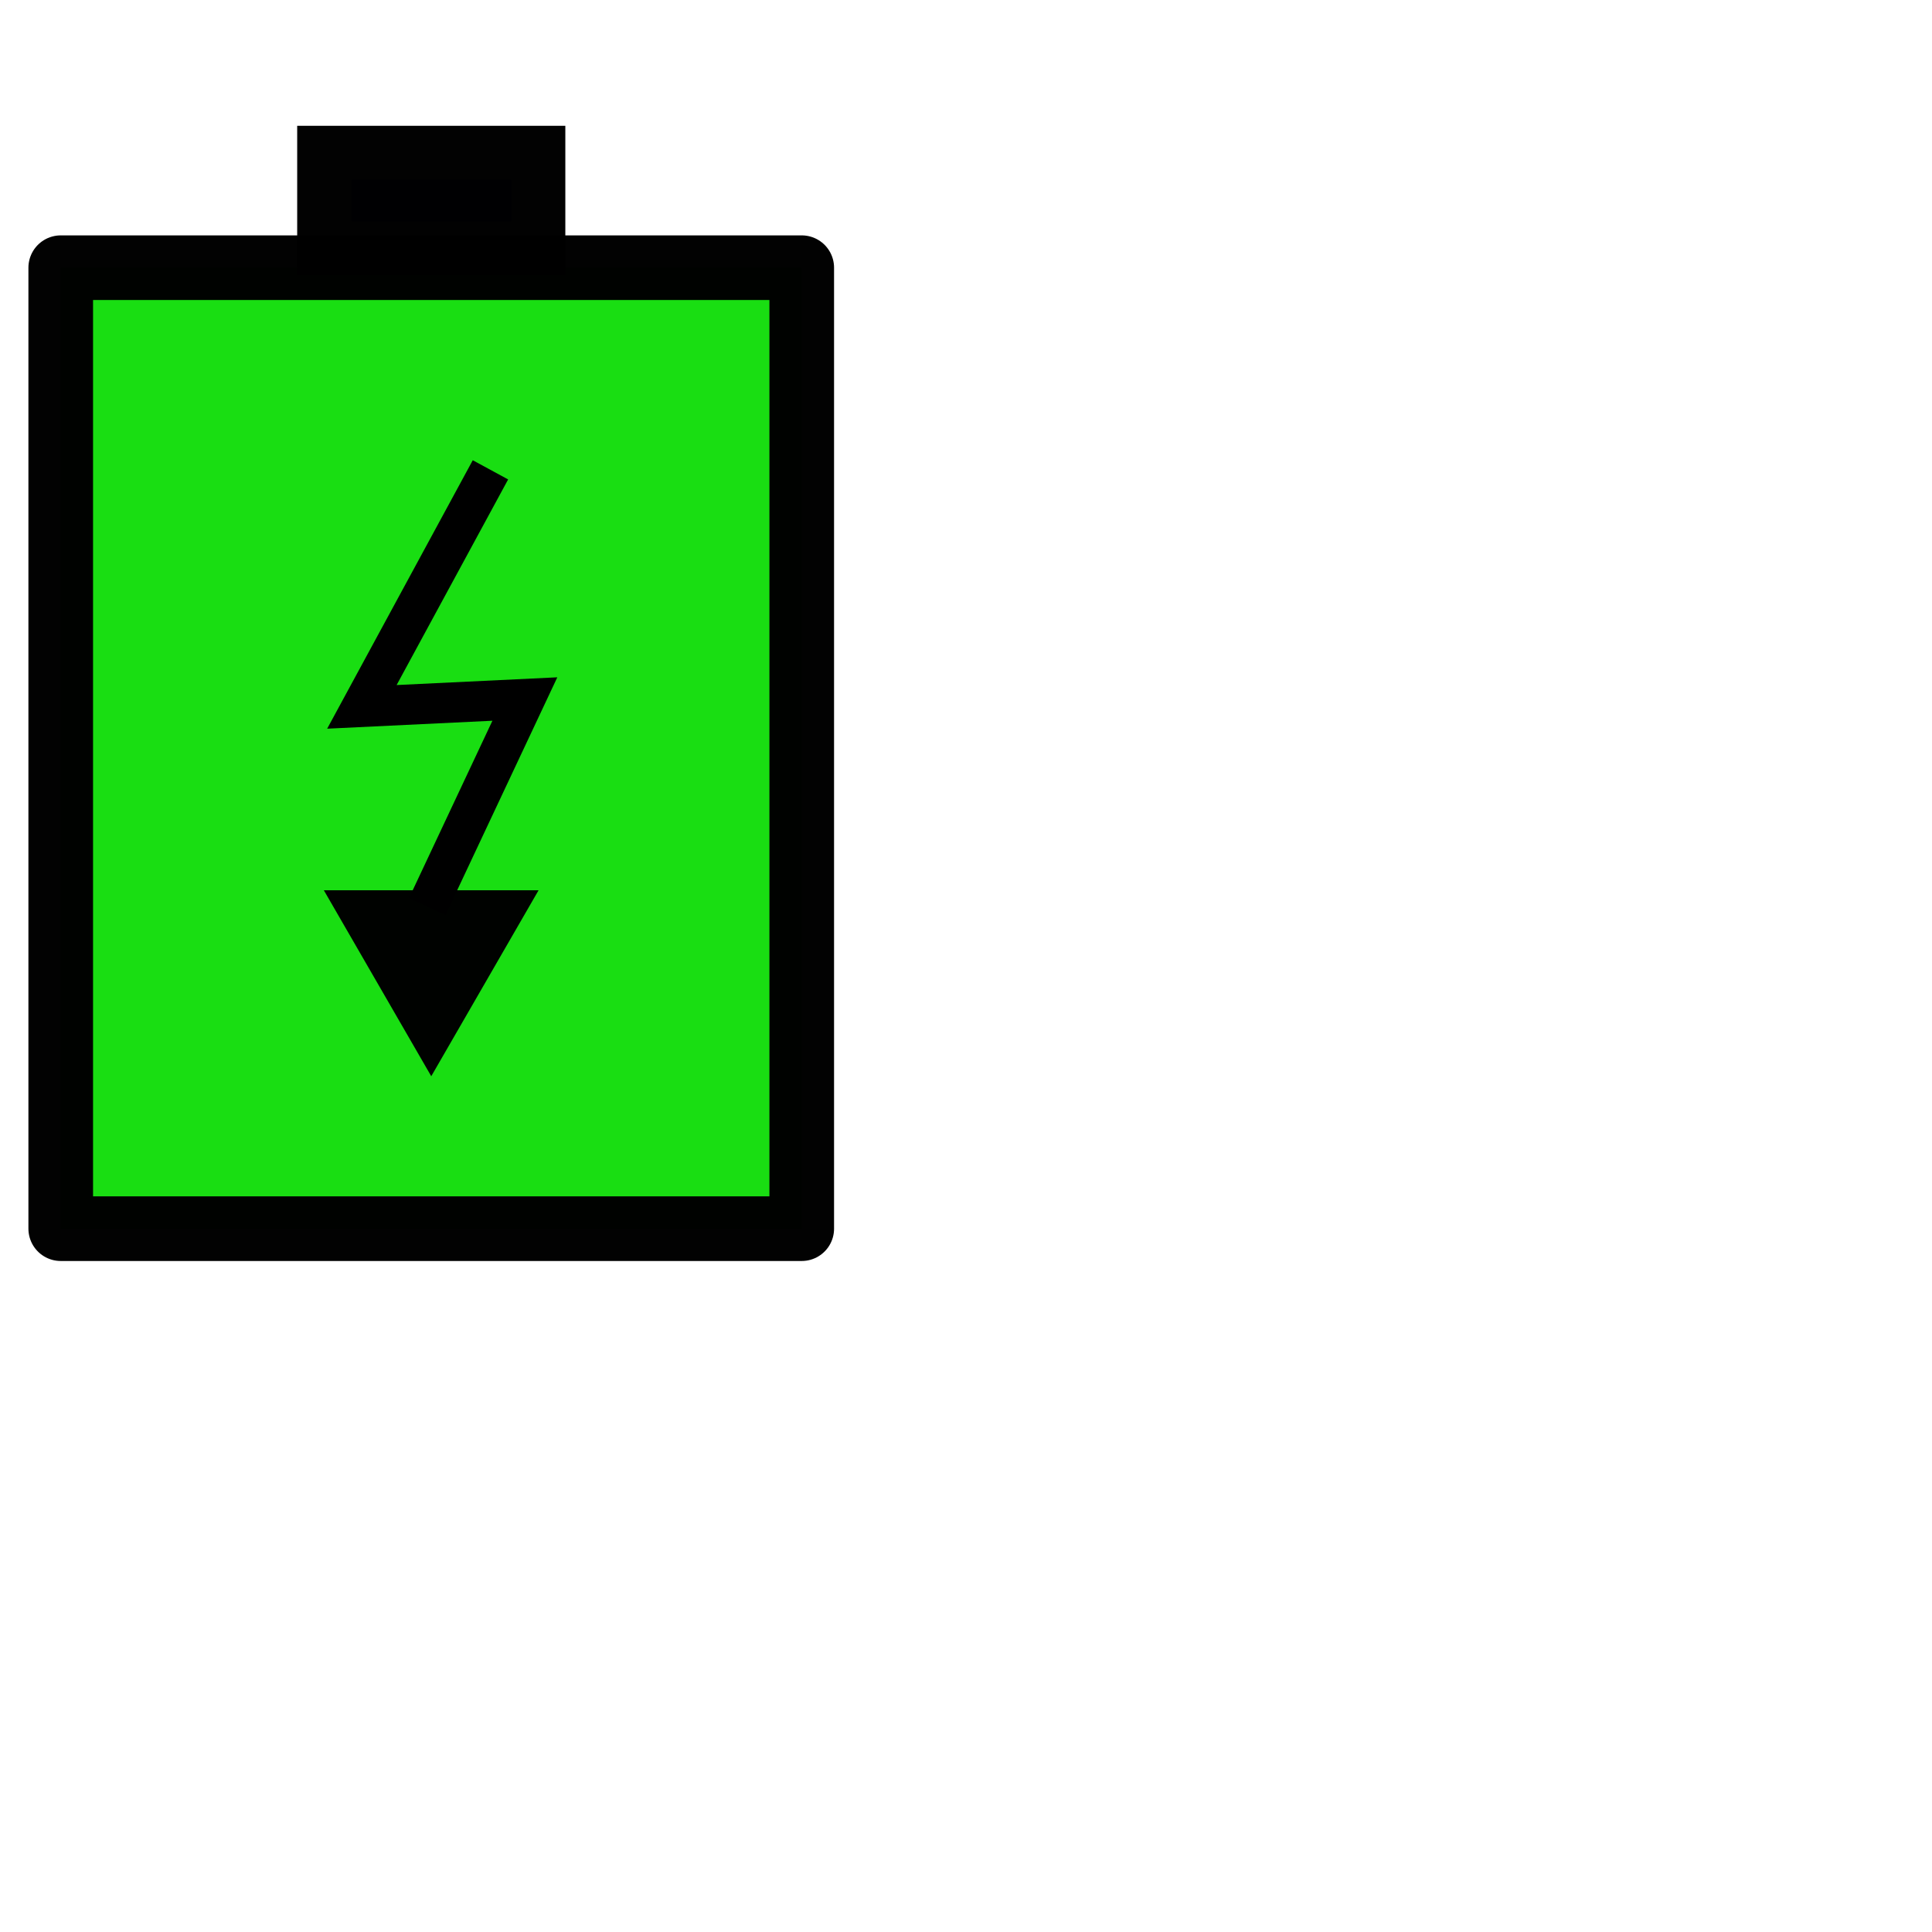 <?xml version="1.0" encoding="UTF-8" standalone="no"?>
<!-- Created with Inkscape (http://www.inkscape.org/) -->

<svg
   xmlns:dc="http://purl.org/dc/elements/1.1/"
   xmlns:cc="http://creativecommons.org/ns#"
   xmlns:rdf="http://www.w3.org/1999/02/22-rdf-syntax-ns#"
   xmlns:svg="http://www.w3.org/2000/svg"
   xmlns="http://www.w3.org/2000/svg"
   xmlns:sodipodi="http://sodipodi.sourceforge.net/DTD/sodipodi-0.dtd"
   xmlns:inkscape="http://www.inkscape.org/namespaces/inkscape"
   id="svg2"
   version="1.1"
   inkscape:version="0.91 r13725"
   width="48"
   height="48"
   viewBox="0 0 48 48"
   sodipodi:docname="Battery.svg"
   inkscape:export-filename="C:\Users\mludwig\Documents\EclipseWorkspace\HyGrid\lib\AgentGui\projects\hygrid\images\Battery\Battery.png"
   inkscape:export-xdpi="191.45943"
   inkscape:export-ydpi="191.45943">
  <defs
     id="defs6" />
  <sodipodi:namedview
     pagecolor="#ffffff"
     bordercolor="#666666"
     borderopacity="1"
     objecttolerance="10"
     gridtolerance="10"
     guidetolerance="10"
     inkscape:pageopacity="0"
     inkscape:pageshadow="2"
     inkscape:window-width="1920"
     inkscape:window-height="1017"
     id="namedview4"
     showgrid="false"
     inkscape:zoom="9.8333333"
     inkscape:cx="27.097559"
     inkscape:cy="26.070956"
     inkscape:window-x="1592"
     inkscape:window-y="82"
     inkscape:window-maximized="1"
     inkscape:current-layer="svg2" />
  <rect
     style="opacity:0.99;fill:#18de11;fill-opacity:1;fill-rule:evenodd;stroke:#000000;stroke-width:1.606;stroke-linecap:round;stroke-miterlimit:4;stroke-dasharray:none;stroke-dashoffset:0;stroke-opacity:1;stroke-linejoin:round"
     id="rect4138"
     width="18.41"
     height="23.875"
     x="1.509"
     y="6.651" />
  <rect
     style="opacity:0.99;fill:#0000ff;fill-opacity:1;fill-rule:evenodd;stroke:#000000;stroke-width:2.683;stroke-linecap:butt;stroke-linejoin:miter;stroke-miterlimit:4;stroke-dasharray:none;stroke-dashoffset:0;stroke-opacity:1"
     id="rect4140"
     width="3.979"
     height="1.031"
     x="8.725"
     y="4.467" />
  <path
     style="fill:none;fill-rule:evenodd;stroke:#000000;stroke-width:1px;stroke-linecap:butt;stroke-linejoin:miter;stroke-opacity:1"
     d="m 12.185,11.673 -3.194,5.889 4.049,-0.195 -2.424,5.155"
     id="path4144"
     inkscape:connector-curvature="0"
     sodipodi:nodetypes="cccc" />
  <path
     sodipodi:type="star"
     style="opacity:0.99;fill:#18de11;fill-opacity:1;fill-rule:evenodd;stroke:#000000;stroke-width:1.606;stroke-linecap:butt;stroke-linejoin:miter;stroke-miterlimit:4;stroke-dasharray:none;stroke-dashoffset:0;stroke-opacity:1"
     id="path4146"
     sodipodi:sides="3"
     sodipodi:cx="10.714467"
     sodipodi:cy="23.658749"
     sodipodi:r1="1.4741379"
     sodipodi:r2="0.73706895"
     sodipodi:arg1="1.5707963"
     sodipodi:arg2="2.6179939"
     inkscape:flatsided="true"
     inkscape:rounded="0"
     inkscape:randomized="0"
     d="m 10.714,25.133 -1.277,-2.211 2.553,0 z"
     inkscape:transform-center-y="0.36853447" />
</svg>
